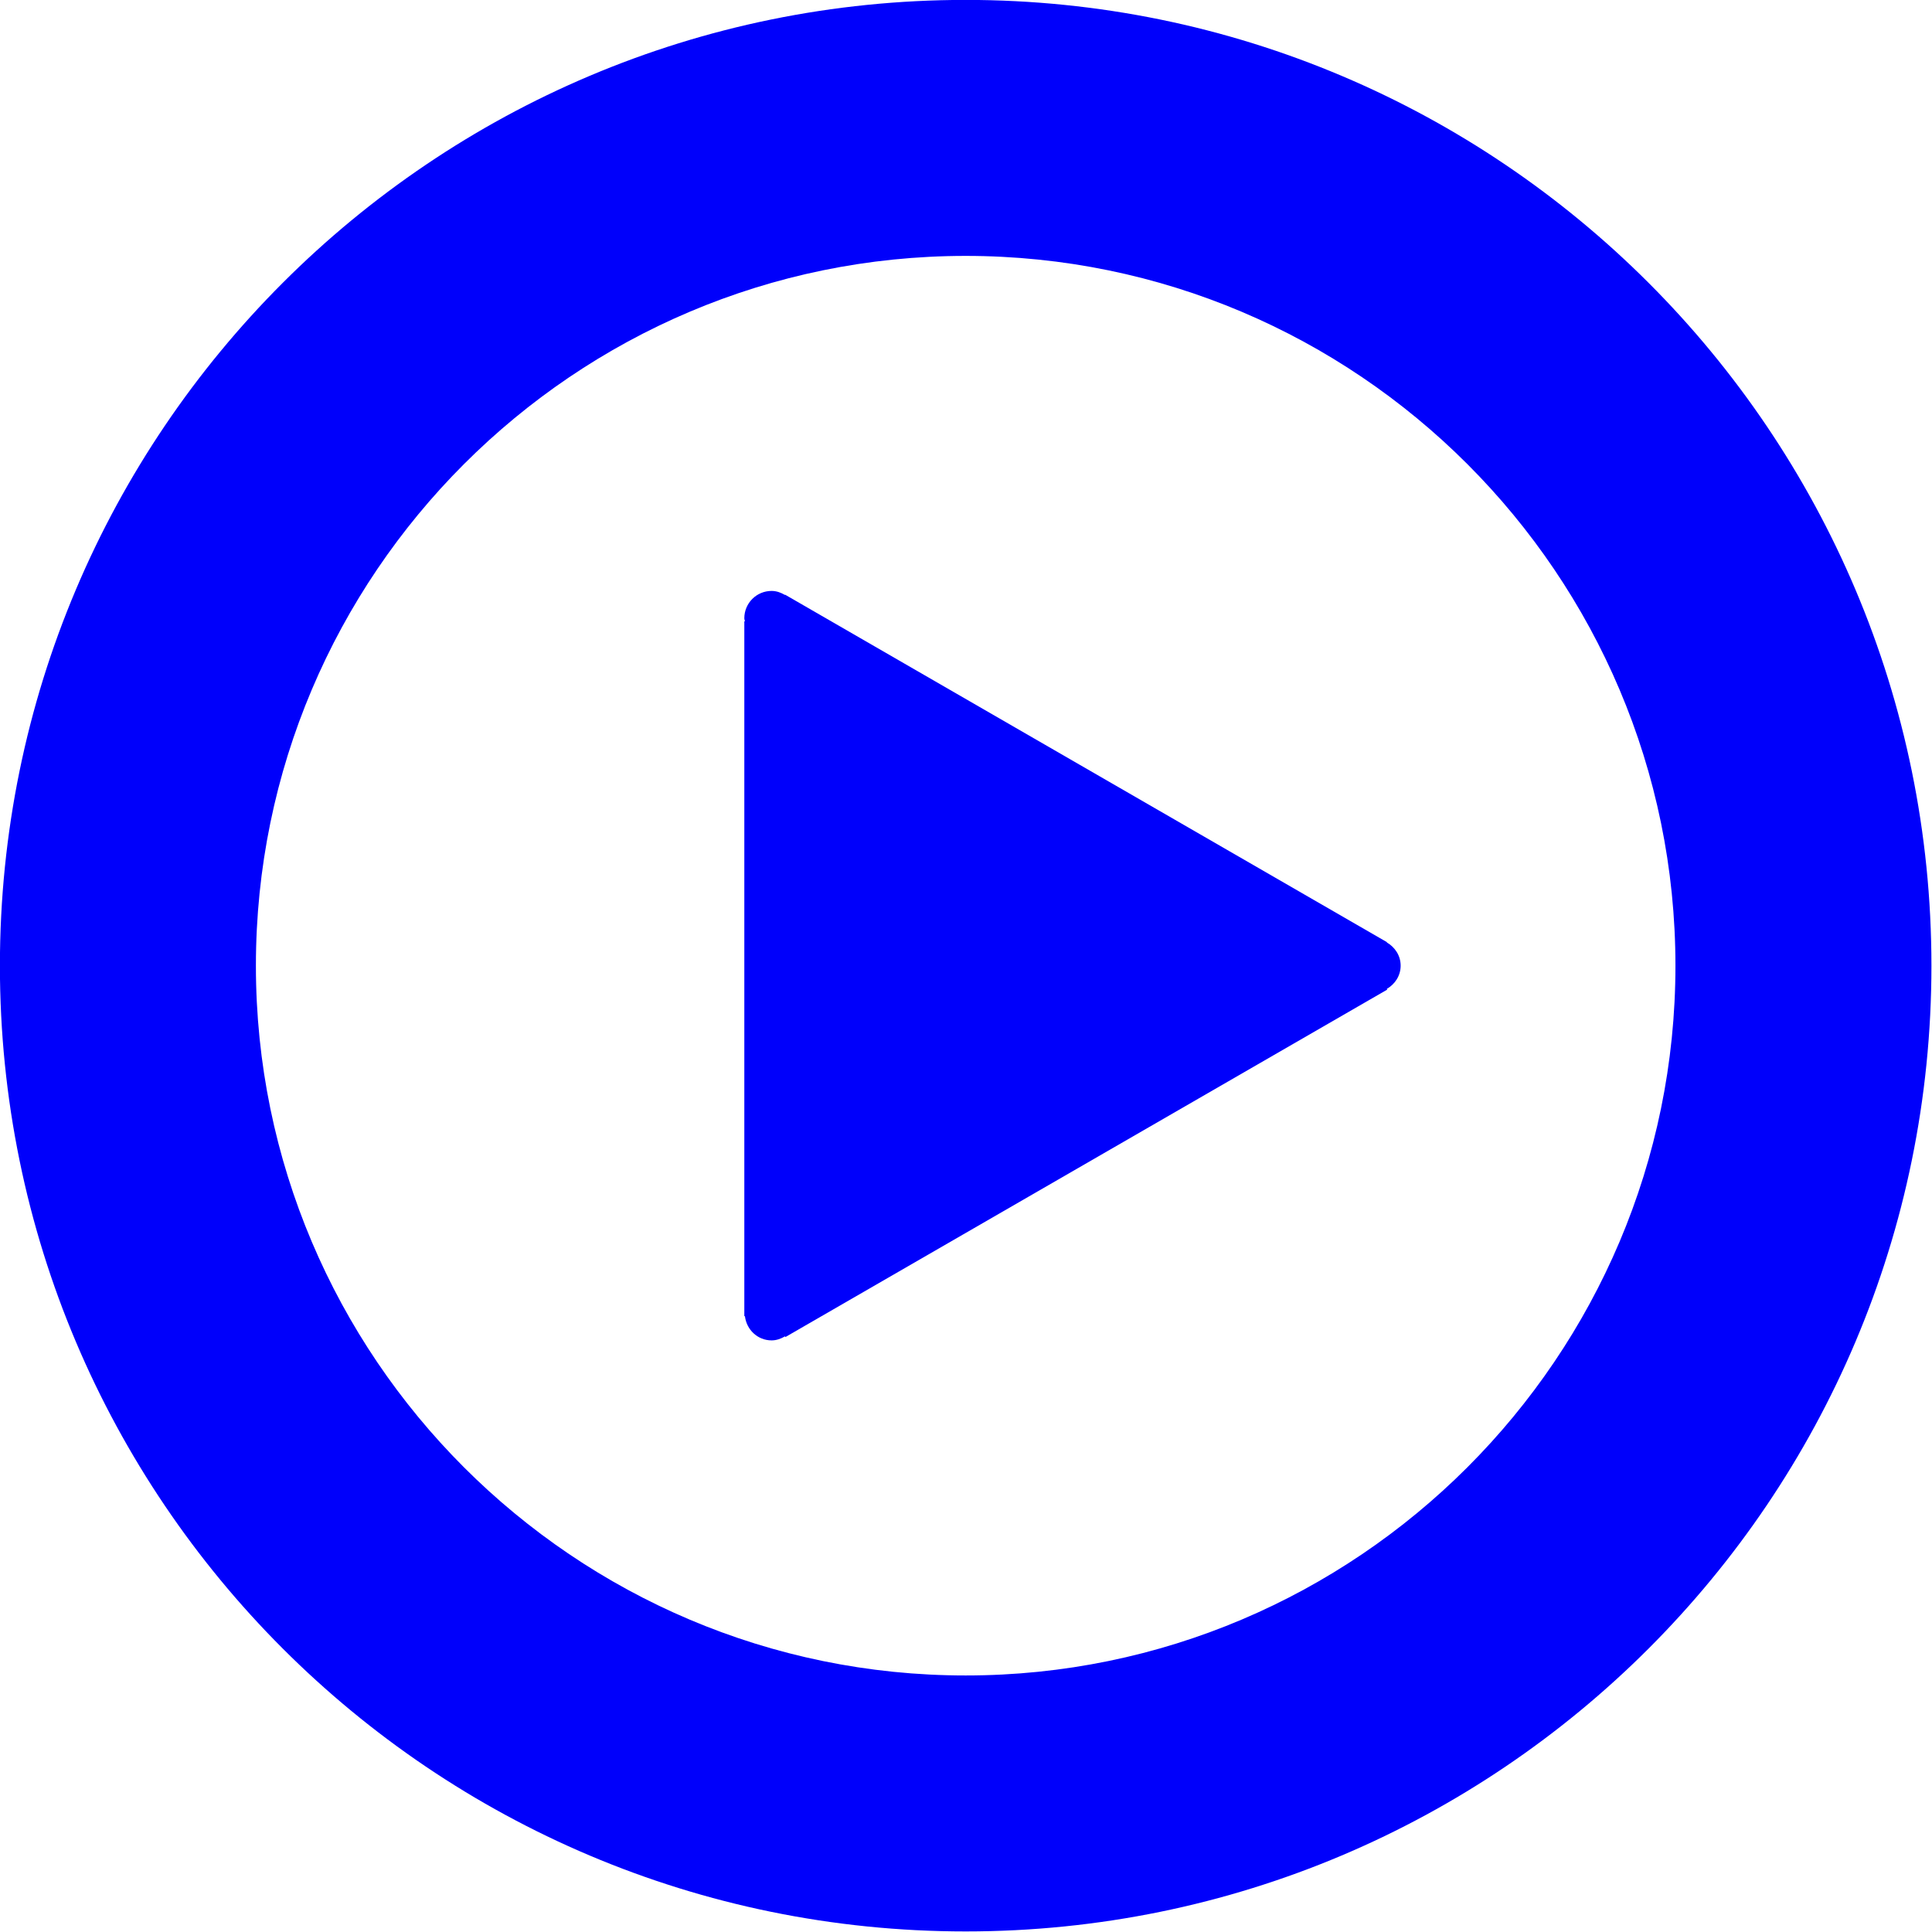 <?xml version="1.0" encoding="UTF-8" standalone="no"?>
<!-- Generator: Adobe Illustrator 17.0.0, SVG Export Plug-In . SVG Version: 6.00 Build 0)  -->

<svg
   xmlns:dc="http://purl.org/dc/elements/1.1/"
   xmlns:cc="http://creativecommons.org/ns#"
   xmlns:rdf="http://www.w3.org/1999/02/22-rdf-syntax-ns#"
   xmlns:svg="http://www.w3.org/2000/svg"
   xmlns="http://www.w3.org/2000/svg"
   xmlns:sodipodi="http://sodipodi.sourceforge.net/DTD/sodipodi-0.dtd"
   xmlns:inkscape="http://www.inkscape.org/namespaces/inkscape"
   version="1.1"
   id="Layer_1"
   x="0px"
   y="0px"
   width="100px"
   height="100px"
   viewBox="0 0 100 100"
   enable-background="new 0 0 100 100"
   xml:space="preserve"
   sodipodi:docname="demo.svg"
   inkscape:version="0.92.2 (5c3e80d, 2017-08-06)"><defs
     id="defs11" /><sodipodi:namedview
     pagecolor="#ffffff"
     bordercolor="#666666"
     borderopacity="1"
     objecttolerance="10"
     gridtolerance="10"
     guidetolerance="10"
     inkscape:pageopacity="0"
     inkscape:pageshadow="2"
     inkscape:window-width="1920"
     inkscape:window-height="1017"
     id="namedview9"
     showgrid="false"
     inkscape:zoom="2.36"
     inkscape:cx="-94.491526"
     inkscape:cy="50"
     inkscape:window-x="-8"
     inkscape:window-y="-8"
     inkscape:window-maximized="1"
     inkscape:current-layer="Layer_1" /><g
     id="g6"
     style="fill-opacity:1;fill:#0000fb"
     inkscape:export-xdpi="40.959999"
     inkscape:export-ydpi="40.959999"
     transform="matrix(1.333,0,0,1.333,-16.667,-16.667)"><path
       d="M 50,12.5 C 29.288,12.5 12.5,29.293 12.5,50.002 12.5,70.712 29.288,87.5 50,87.5 70.712,87.5 87.5,70.712 87.5,50.002 87.5,29.293 70.712,12.5 50,12.5 Z m 0,65.061 C 34.801,77.561 22.44,65.199 22.44,50.002 22.44,34.807 34.802,22.44 50,22.44 c 15.198,0 27.56,12.367 27.56,27.562 0,15.196 -12.362,27.559 -27.56,27.559 z"
       id="path2"
       style="fill-opacity:1;fill:#0000fb"
       inkscape:connector-curvature="0" /><path
       d="m 66.352,49.097 0.006,-0.01 -23.367,-13.491 -0.006,0.01 c -0.156,-0.091 -0.328,-0.157 -0.521,-0.157 -0.585,0 -1.059,0.475 -1.059,1.06 0,0.043 0.019,0.079 0.024,0.12 H 41.405 V 63.61 h 0.024 c 0.062,0.526 0.493,0.94 1.035,0.94 0.194,0 0.365,-0.066 0.521,-0.157 L 43.001,64.42 66.368,50.93 66.352,50.903 C 66.668,50.72 66.89,50.392 66.89,50 c 0,-0.392 -0.222,-0.719 -0.538,-0.903 z"
       id="path4"
       style="fill-opacity:1;fill:#0000fb"
       inkscape:connector-curvature="0" /></g></svg>